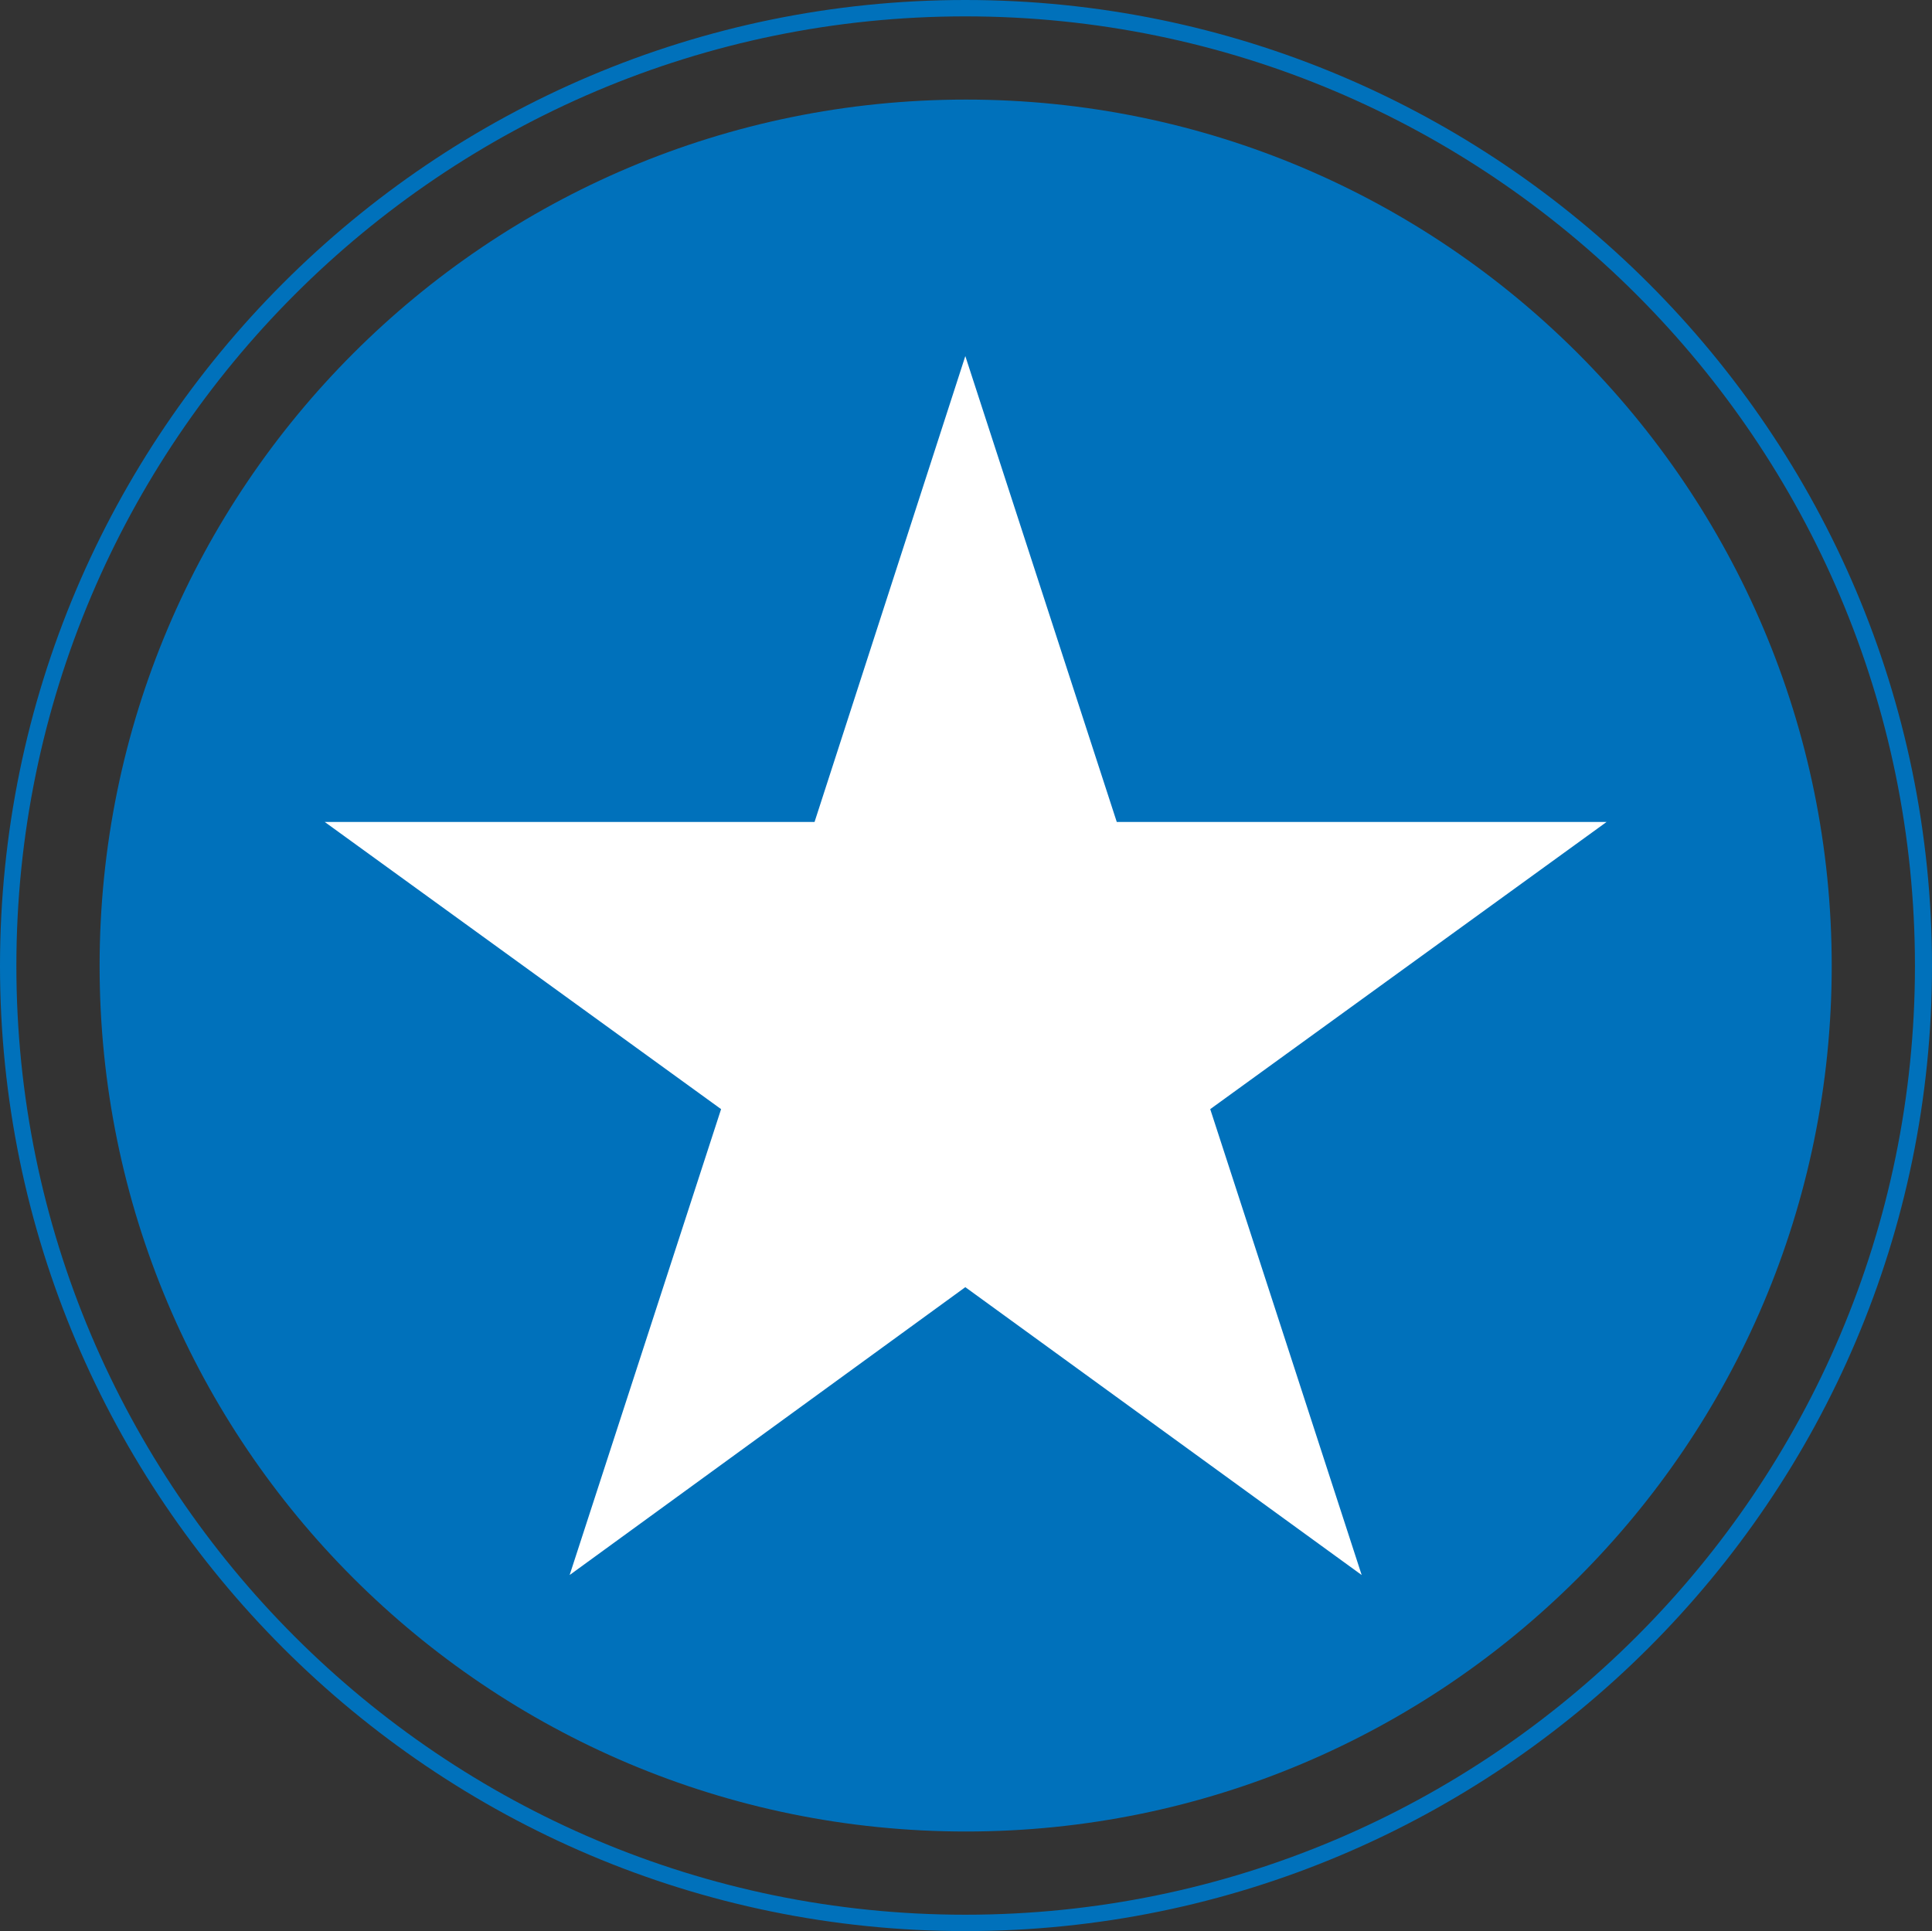 <svg xmlns="http://www.w3.org/2000/svg" width="28.32" height="28.31" viewBox="0 0 28.32 28.31">
	<rect x="0" y="0" width="28.32" height="28.31" fill="#333333" stroke="none"/>
	<style type="text/css">
		.st1{fill:#ffffff;}
		.st0{fill:#0071bb;}
	</style>
	<path class="st0" d="M14.15,0.24C6.48,0.24 0.24,6.48 0.24,14.16C0.24,21.83 6.48,28.07 14.15,28.07C21.83,28.07 28.07,21.83 28.07,14.16C28.07,6.48 21.83,0.24 14.15,0.24M14.15,28.31C6.35,28.31 0,21.96 0,14.16C0,6.35 6.35,0 14.15,0C21.96,0 28.32,6.35 28.32,14.16C28.32,21.96 21.96,28.31 14.15,28.31"/>
	<path class="st0" d="M26.85,14.16C26.85,21.17 21.16,26.85 14.16,26.85C7.14,26.85 1.46,21.17 1.46,14.16C1.46,7.15 7.14,1.46 14.16,1.46C21.16,1.46 26.85,7.15 26.85,14.16"/>
	<path class="st1" d="M14.15,5.22L16.37,12.05L23.55,12.05L17.74,16.26L19.96,23.09L14.15,18.87L8.35,23.09L10.57,16.26L4.76,12.05L11.94,12.05Z"/>
</svg>